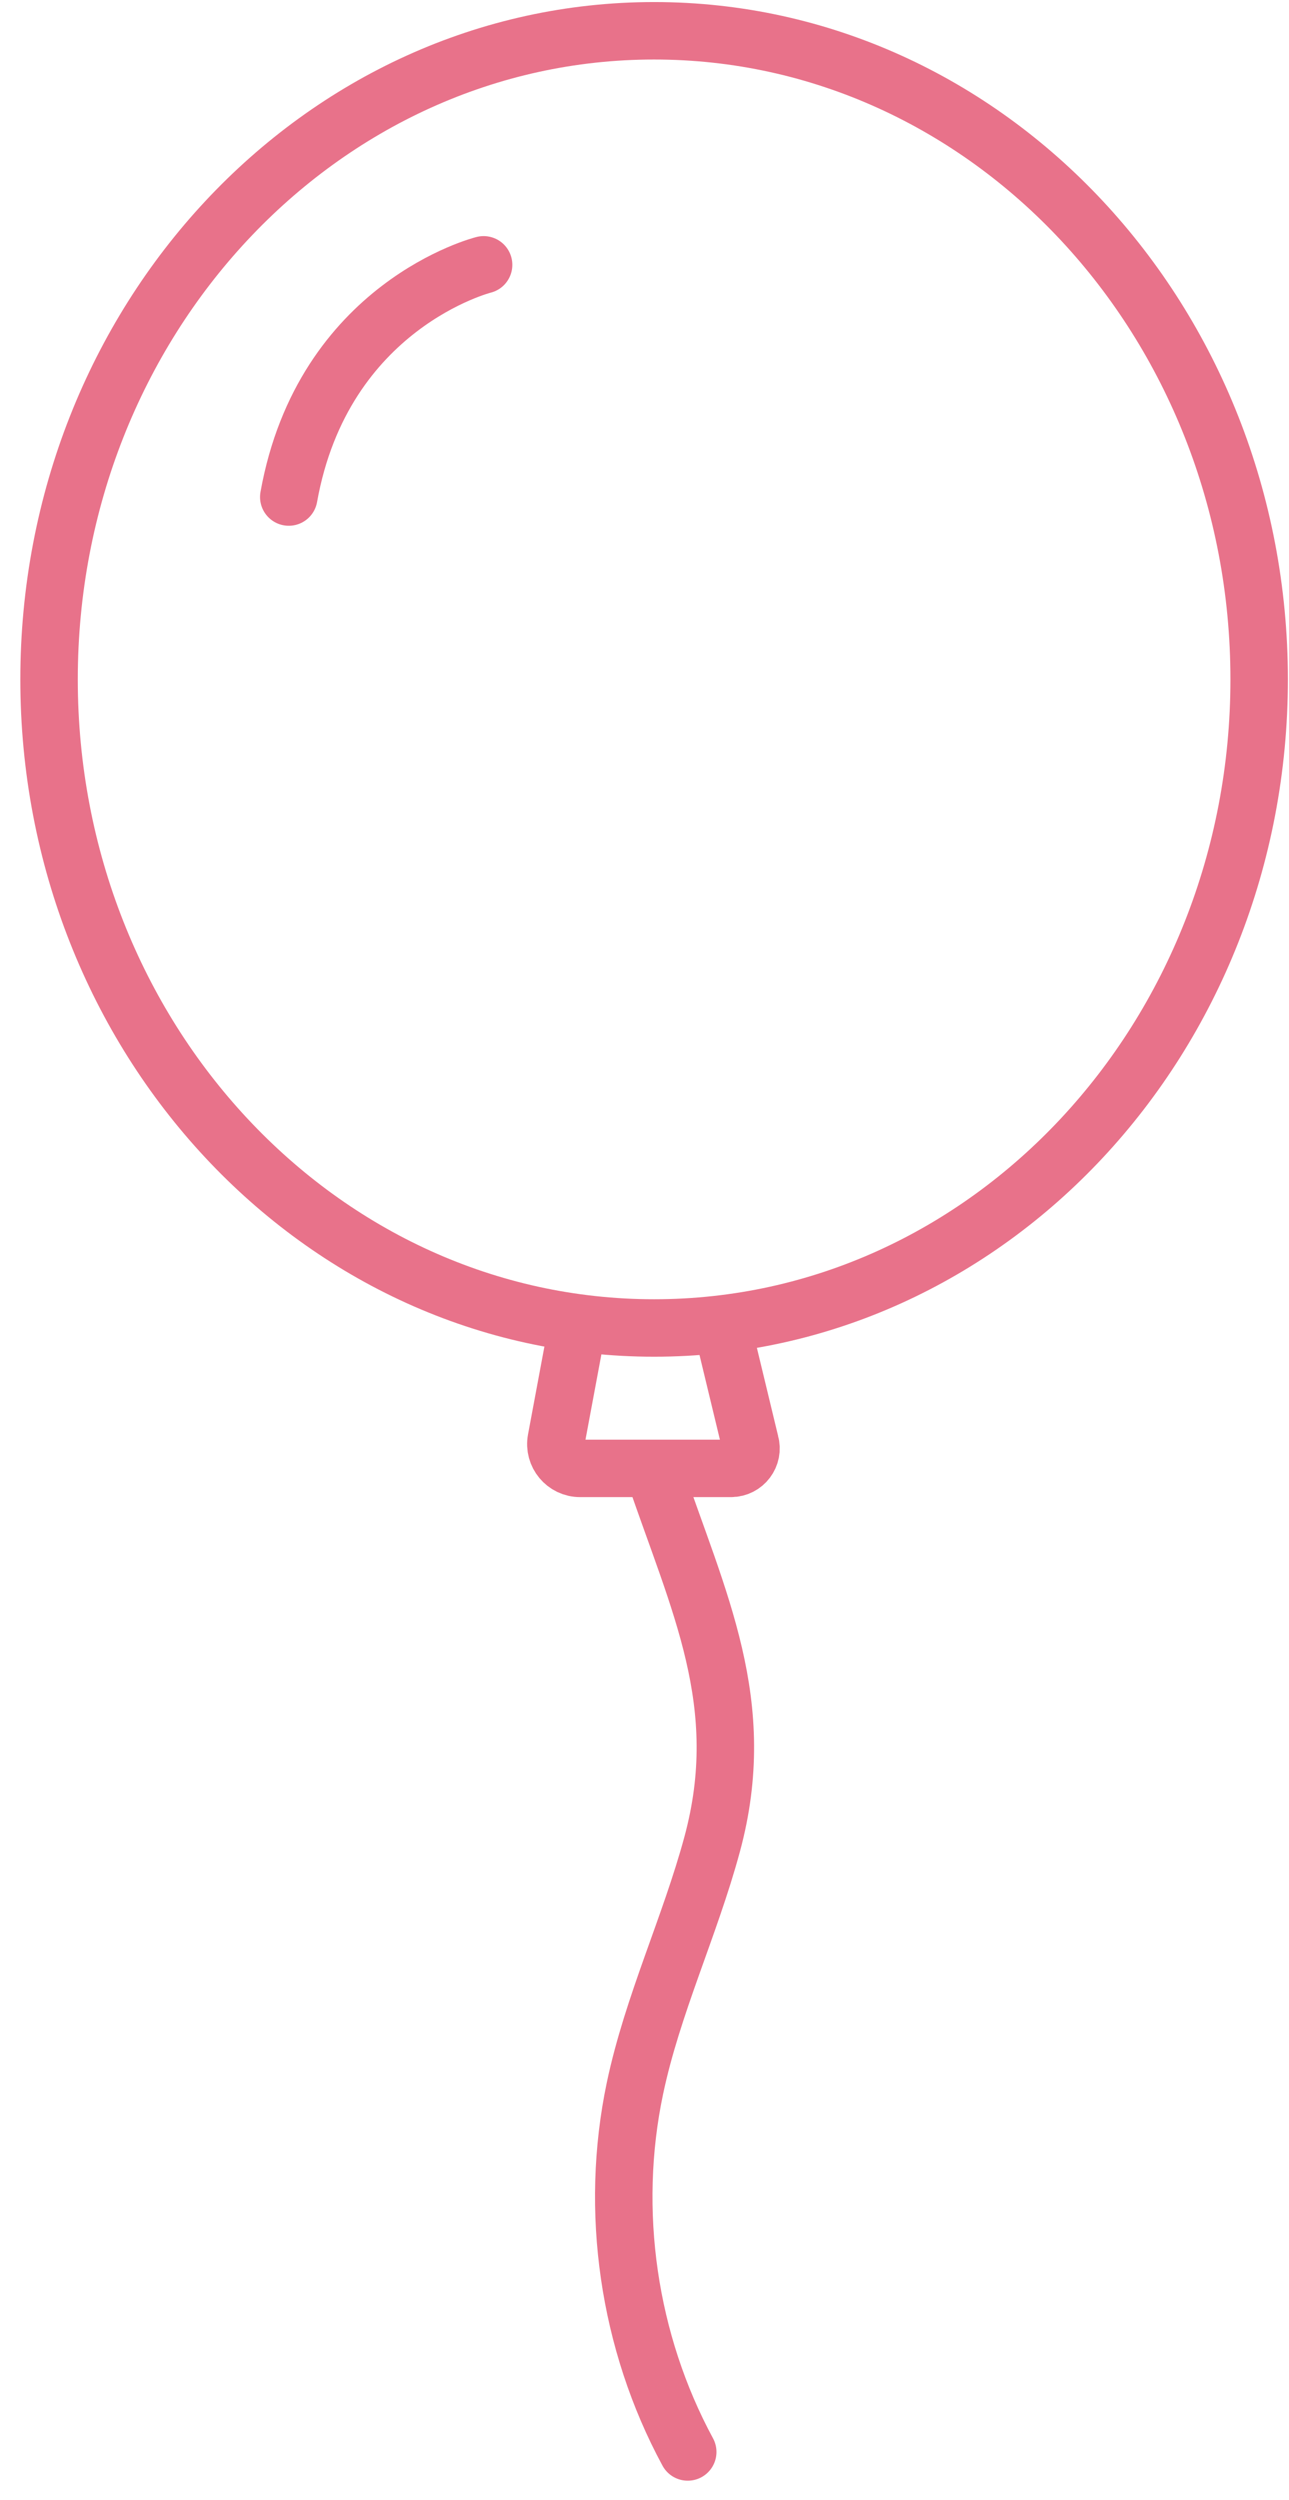 <svg width="33" height="64" viewBox="0 0 33 64" fill="none" xmlns="http://www.w3.org/2000/svg">
<path fill-rule="evenodd" clip-rule="evenodd" d="M1.256 17.391C1.256 8.222 8.191 0.788 16.746 0.788C25.3 0.788 32.236 8.222 32.236 17.391C32.236 26.56 25.3 33.993 16.746 33.993C8.191 33.993 1.256 26.56 1.256 17.391Z" stroke="#E8728A" stroke-width="1.471"/>
<path d="M12.381 6.779C12.381 6.779 8.273 7.806 7.393 12.723" stroke="#E8728A" stroke-width="1.471" stroke-linecap="round"/>
<path d="M14.744 34.156L14.241 36.852C14.17 37.234 14.463 37.587 14.852 37.587H18.714C19.055 37.587 19.301 37.261 19.207 36.934L18.58 34.332" stroke="#E8728A" stroke-width="1.471" stroke-linecap="round"/>
<path d="M16.746 37.673C17.878 41.014 19.207 43.61 18.231 47.212C17.66 49.321 16.705 51.32 16.255 53.458C15.597 56.59 16.085 59.95 17.607 62.764" stroke="#E8728A" stroke-width="1.471" stroke-linecap="round"/>
</svg>
